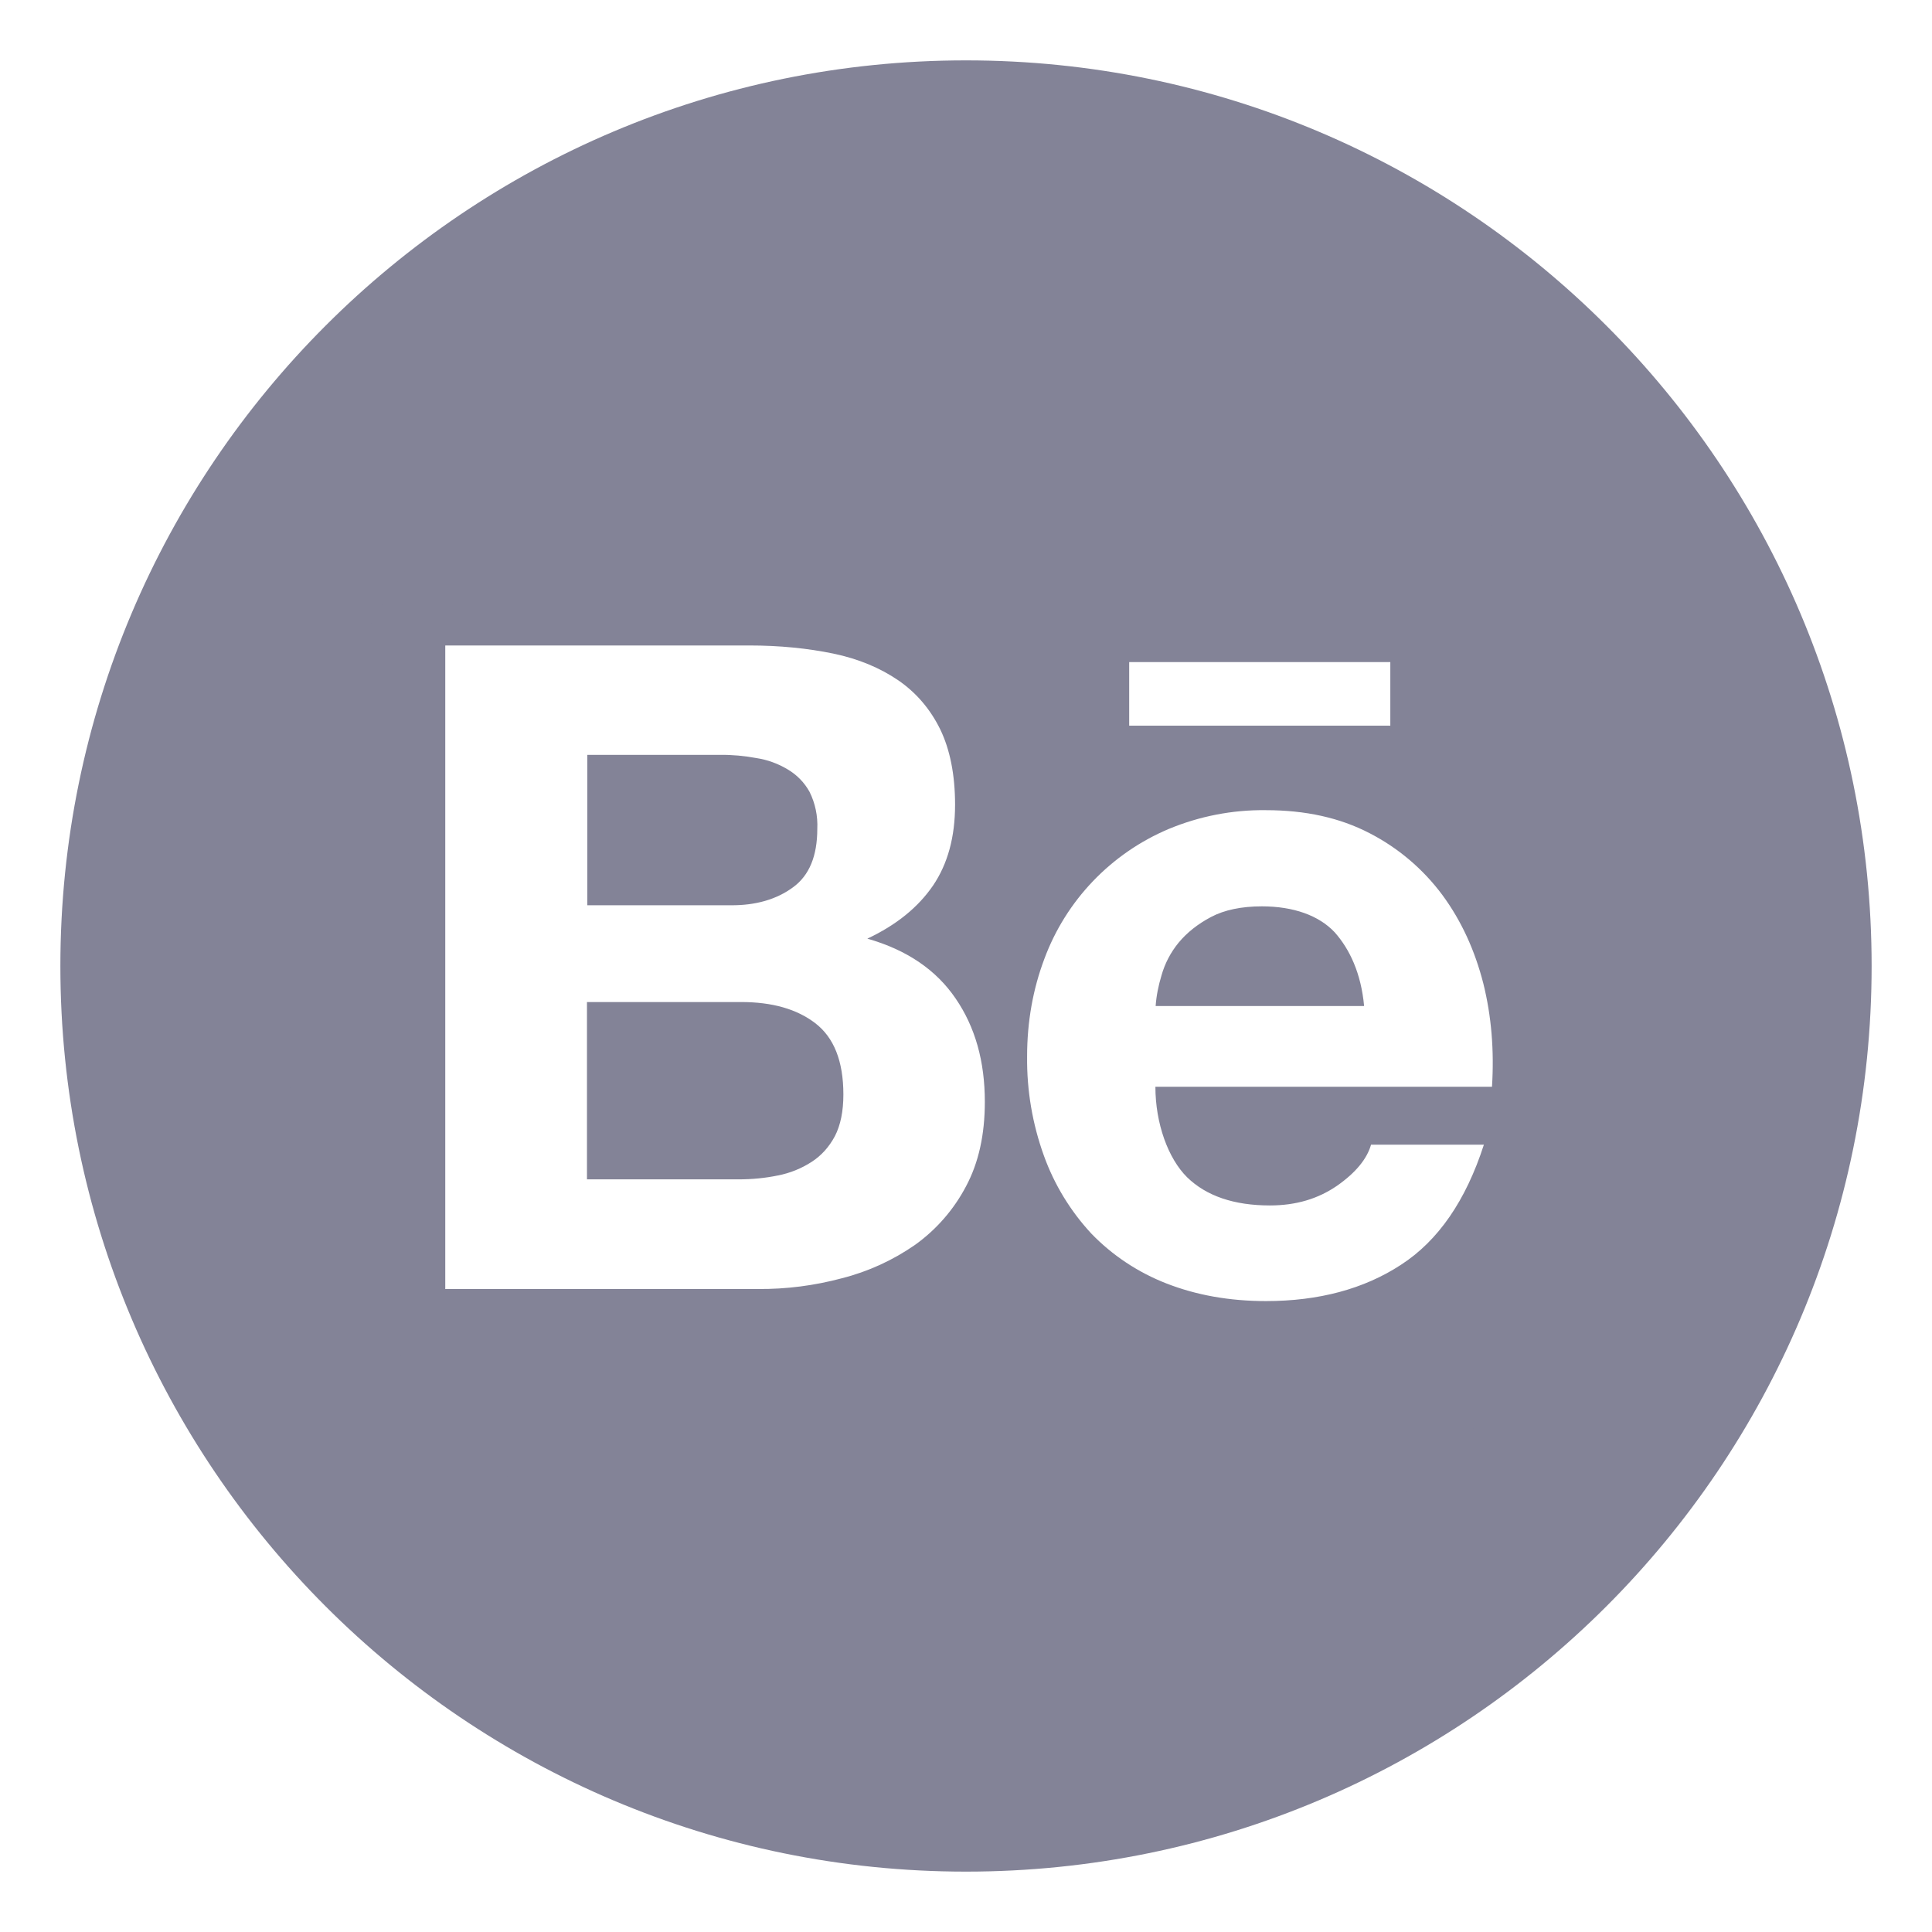<svg width="32" height="32" viewBox="0 0 32 32" fill="none" xmlns="http://www.w3.org/2000/svg">
<path d="M13.134 14.697C13.406 14.5 13.537 14.175 13.537 13.728C13.547 13.516 13.503 13.306 13.409 13.116C13.325 12.963 13.2 12.834 13.047 12.744C12.888 12.648 12.712 12.584 12.528 12.556C12.328 12.519 12.125 12.5 11.925 12.503H9.728V14.994H12.106C12.516 14.997 12.863 14.897 13.134 14.697ZM13.503 16.947C13.197 16.712 12.787 16.597 12.278 16.597H9.722V19.534H12.228C12.463 19.534 12.678 19.512 12.887 19.469C13.086 19.43 13.274 19.354 13.444 19.244C13.603 19.141 13.731 19 13.828 18.819C13.922 18.637 13.969 18.406 13.969 18.128C13.969 17.575 13.812 17.184 13.503 16.947ZM16 2C8.269 2 2 8.269 2 16C2 23.731 8.269 30 16 30C23.731 30 30 23.731 30 16C30 8.269 23.731 2 16 2ZM18.703 10.966H23.028V12.019H18.703V10.966ZM16 19.65C15.798 20.034 15.509 20.366 15.156 20.619C14.787 20.875 14.378 21.062 13.944 21.172C13.489 21.294 13.021 21.354 12.55 21.35H7.375V10.691H12.406C12.916 10.691 13.378 10.738 13.8 10.825C14.219 10.912 14.575 11.062 14.875 11.266C15.172 11.469 15.406 11.741 15.572 12.078C15.734 12.412 15.819 12.831 15.819 13.328C15.819 13.866 15.697 14.309 15.453 14.669C15.206 15.028 14.85 15.319 14.366 15.547C15.025 15.734 15.509 16.069 15.828 16.538C16.153 17.012 16.312 17.581 16.312 18.25C16.312 18.794 16.209 19.259 16 19.65ZM24.712 18H19.137C19.137 18.606 19.347 19.188 19.663 19.5C19.981 19.809 20.438 19.966 21.034 19.966C21.466 19.966 21.831 19.856 22.144 19.641C22.453 19.425 22.641 19.197 22.709 18.959H24.578C24.278 19.887 23.822 20.55 23.203 20.95C22.591 21.35 21.841 21.55 20.969 21.55C20.359 21.55 19.812 21.45 19.322 21.259C18.85 21.075 18.425 20.794 18.075 20.431C17.73 20.059 17.463 19.621 17.291 19.144C17.1 18.616 17.006 18.059 17.012 17.5C17.012 16.922 17.109 16.384 17.297 15.884C17.656 14.912 18.403 14.134 19.356 13.731C19.866 13.519 20.413 13.412 20.966 13.419C21.622 13.419 22.191 13.544 22.684 13.8C23.16 14.045 23.572 14.395 23.891 14.825C24.206 15.253 24.428 15.741 24.569 16.291C24.703 16.831 24.75 17.4 24.712 18ZM20.9 15.012C20.562 15.012 20.278 15.072 20.059 15.188C19.841 15.303 19.659 15.447 19.522 15.613C19.391 15.772 19.294 15.957 19.238 16.156C19.188 16.322 19.153 16.491 19.141 16.663H22.594C22.544 16.122 22.356 15.722 22.106 15.441C21.844 15.162 21.422 15.012 20.9 15.012Z" fill="#838397"/>
<path d="M31 16C31 24.284 24.284 31 16 31C7.716 31 1 24.284 1 16C1 7.716 7.716 1 16 1C24.284 1 31 7.716 31 16ZM4.631 16C4.631 22.279 9.721 27.369 16 27.369C22.279 27.369 27.369 22.279 27.369 16C27.369 9.721 22.279 4.631 16 4.631C9.721 4.631 4.631 9.721 4.631 16Z" fill="#838397"/>
</svg>
